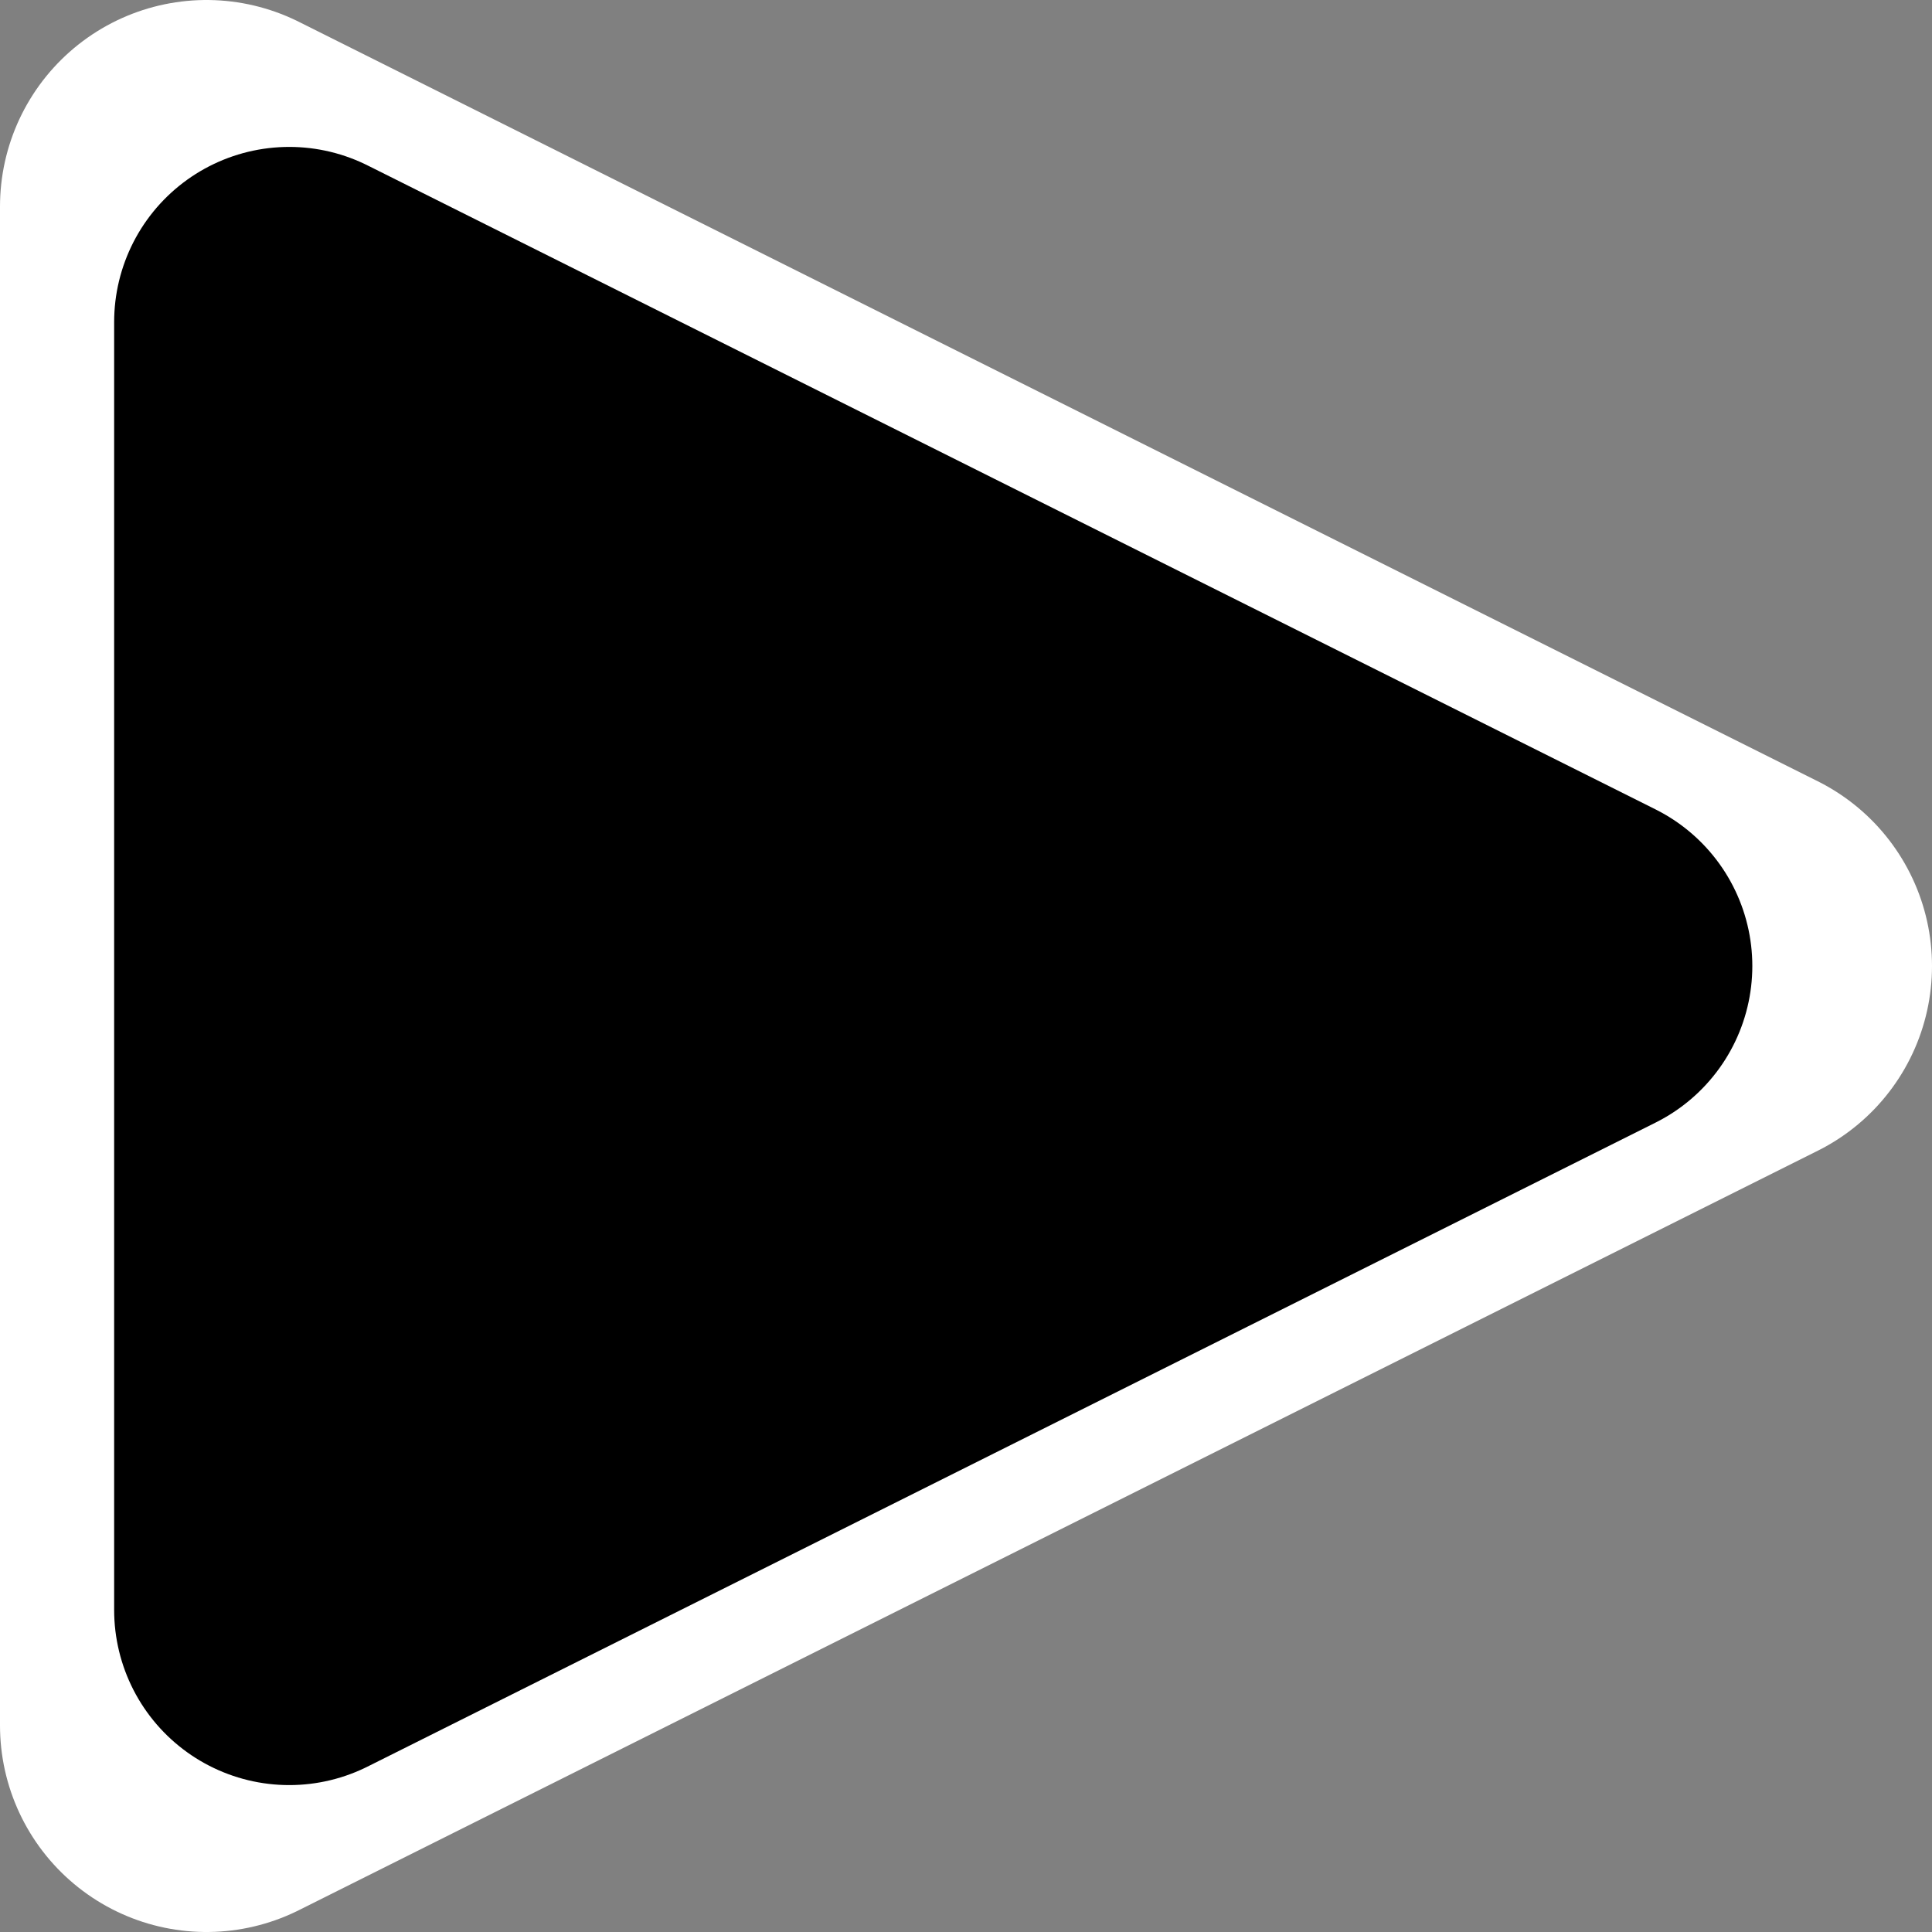 <?xml version="1.0" encoding="UTF-8" standalone="no"?>
<!-- Created with Inkscape (http://www.inkscape.org/) -->

<svg
   xmlns:dc="http://purl.org/dc/elements/1.1/"
   xmlns:cc="http://creativecommons.org/ns#"
   xmlns:rdf="http://www.w3.org/1999/02/22-rdf-syntax-ns#"
   xmlns:svg="http://www.w3.org/2000/svg"
   xmlns="http://www.w3.org/2000/svg"
   xmlns:xlink="http://www.w3.org/1999/xlink"
   xmlns:sodipodi="http://sodipodi.sourceforge.net/DTD/sodipodi-0.dtd"
   xmlns:inkscape="http://www.inkscape.org/namespaces/inkscape"
   version="1.0"
   width="48"
   height="48"
   id="svg1"
   inkscape:version="0.48.4 r9939"
   sodipodi:docname="play.svg">
  <rect width="100%" height="100%" fill="#808080" stroke="none"/>
  <sodipodi:namedview
     pagecolor="#ffffff"
     bordercolor="#666666"
     borderopacity="1"
     objecttolerance="10"
     gridtolerance="10"
     guidetolerance="10"
     inkscape:pageopacity="0"
     inkscape:pageshadow="2"
     inkscape:window-width="1557"
     inkscape:window-height="982"
     id="namedview33"
     showgrid="false"
     inkscape:zoom="9.8333333"
     inkscape:cx="12.257076"
     inkscape:cy="16.046001"
     inkscape:window-x="0"
     inkscape:window-y="36"
     inkscape:window-maximized="0"
     inkscape:current-layer="svg1" />
  <defs
     id="defs3">
    <linearGradient
       id="linearGradient575">
      <stop
         id="stop576"
         style="stop-color:#000000;stop-opacity:1"
         offset="0" />
      <stop
         id="stop577"
         style="stop-color:#ffffff;stop-opacity:1"
         offset="1" />
    </linearGradient>
    <linearGradient
       id="linearGradient578"
       xlink:href="#linearGradient575" />
  </defs>
  <path
     style="fill:#ffffff;stroke:#ffffff;stroke-width:10.26;stroke-linecap:round;stroke-linejoin:round;stroke-miterlimit:4;stroke-opacity:1;stroke-dasharray:none"
     d="m 5.13,5.13 0,37.74 L 42.87,24 z"
     id="path3029-3"
     inkscape:connector-curvature="0"
     sodipodi:nodetypes="cccc" />
  <path
     style="fill:#000000;stroke:#000000;stroke-width:8.7;stroke-linecap:round;stroke-linejoin:round;stroke-miterlimit:4;stroke-opacity:1;stroke-dasharray:none"
     d="m 7.186,8 0,32 32,-16 z"
     id="path3029"
     inkscape:connector-curvature="0"
     sodipodi:nodetypes="cccc" />
</svg>

